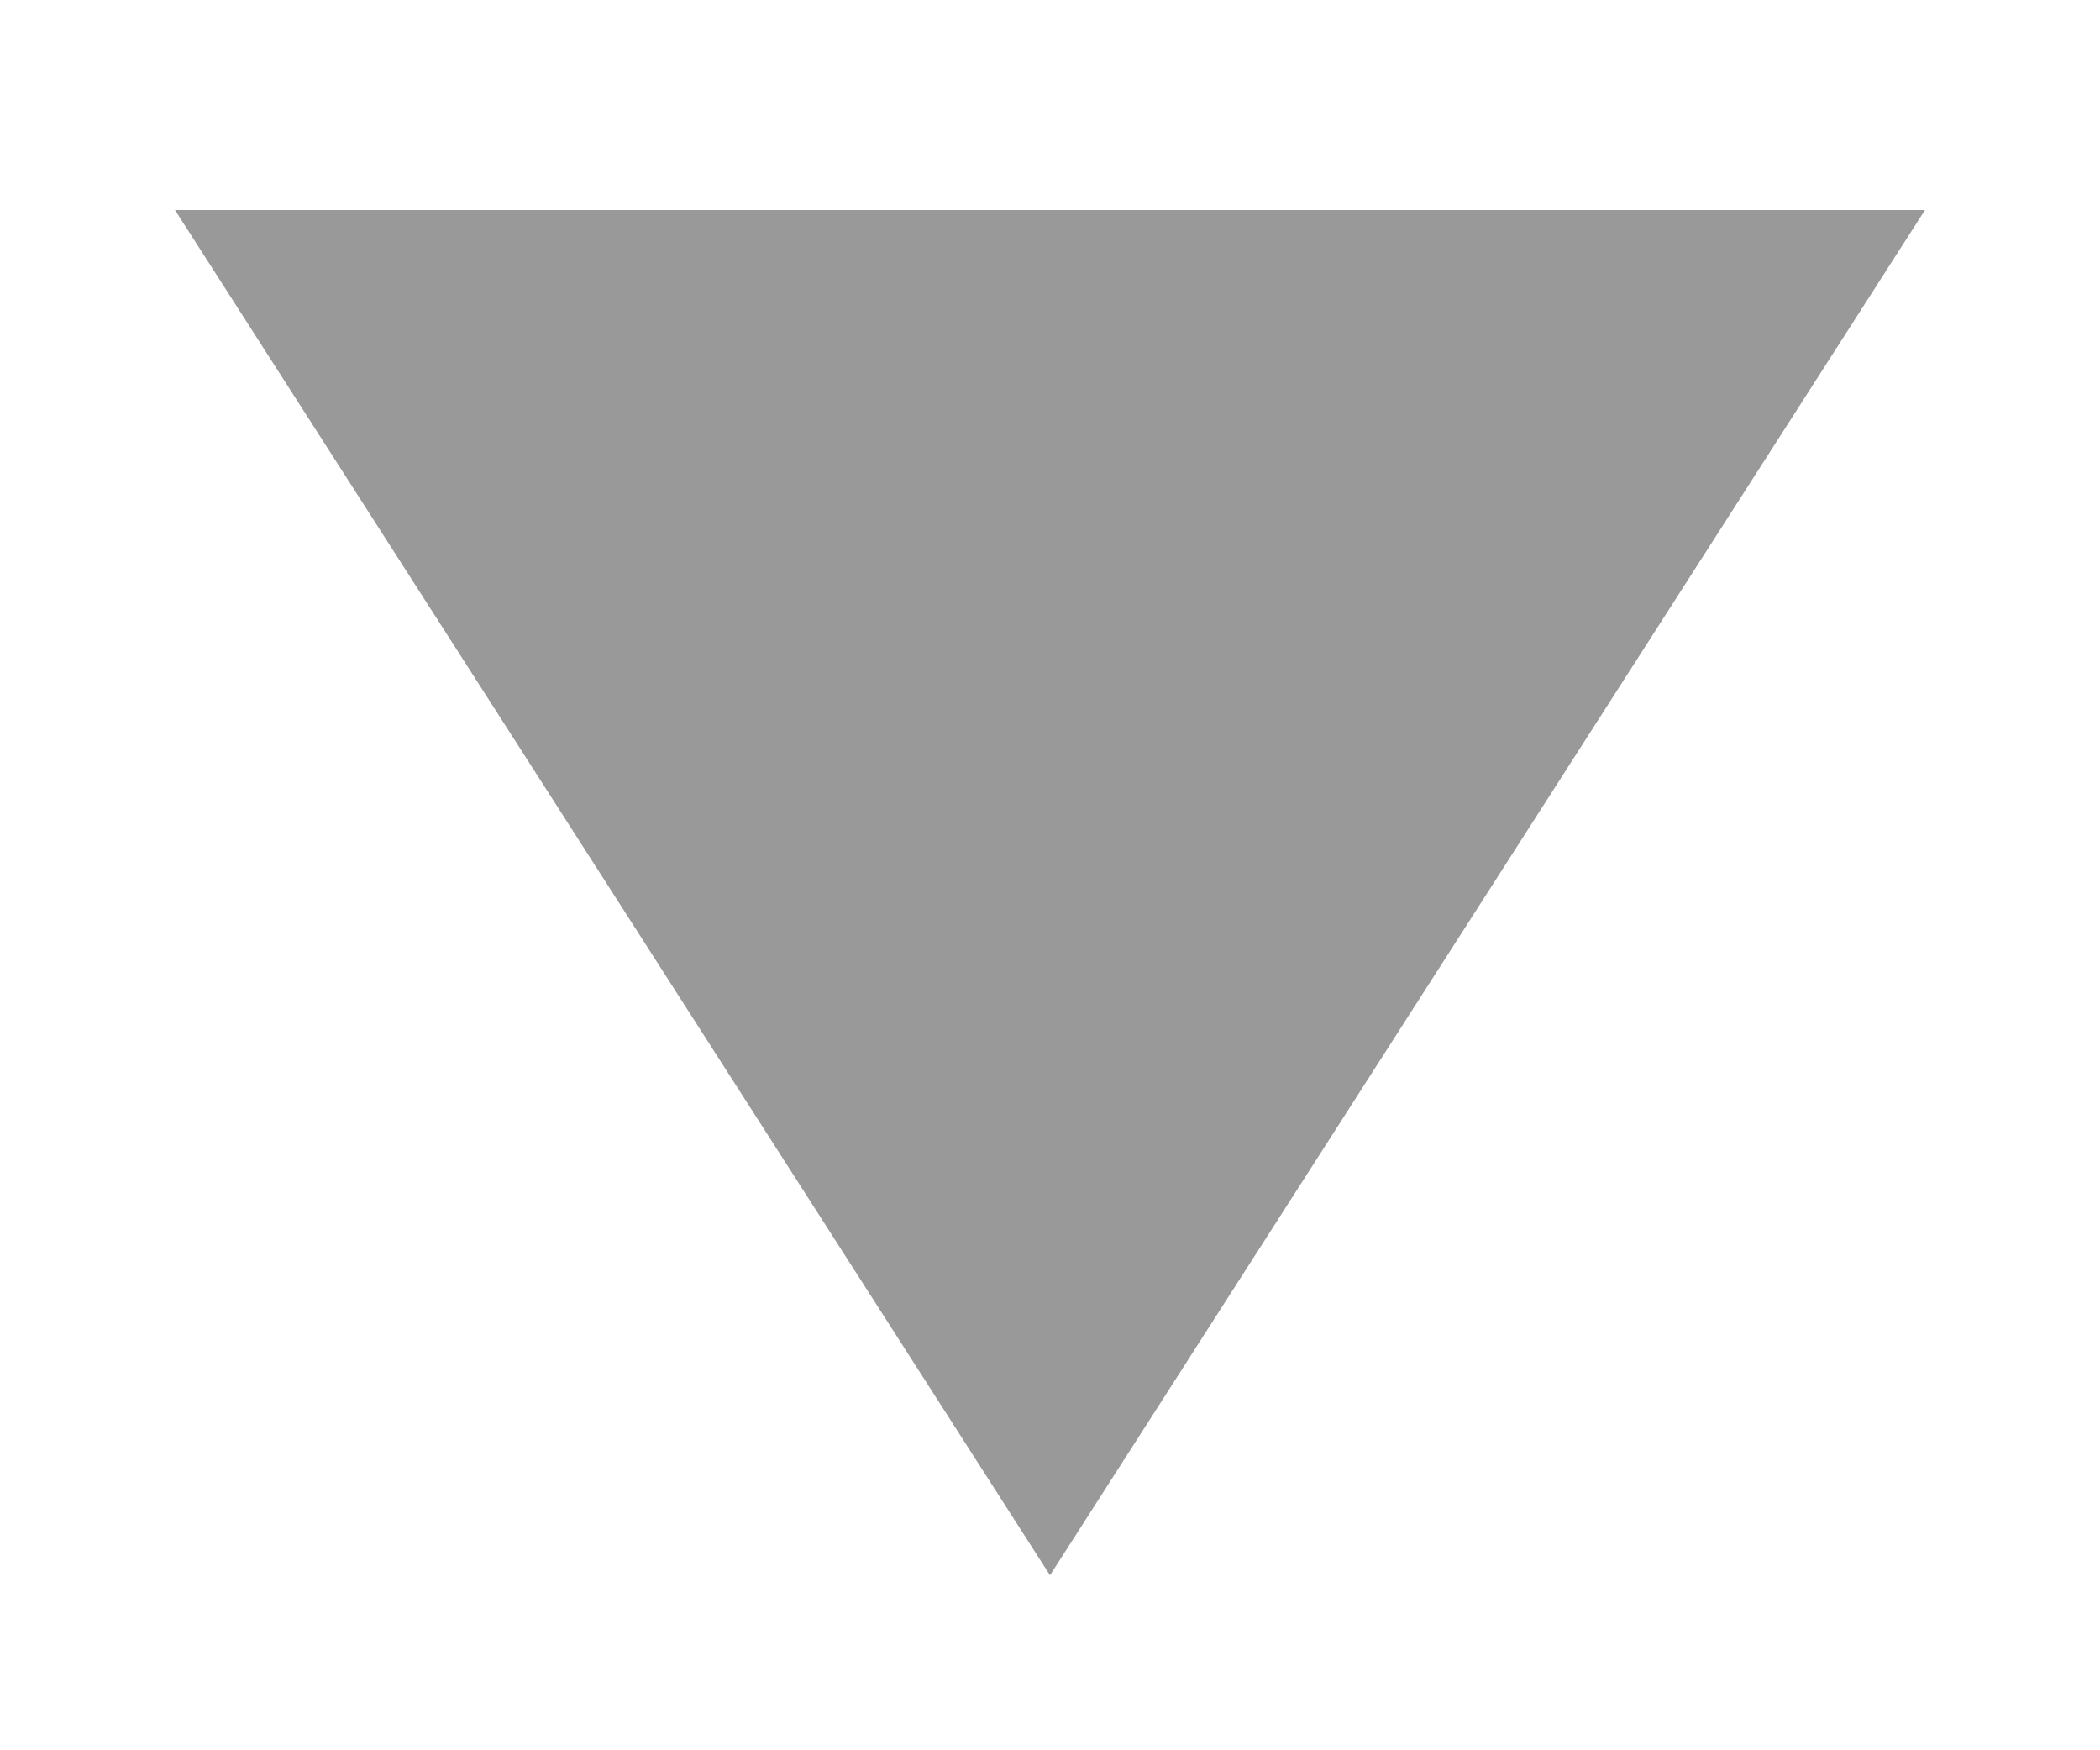 <?xml version="1.0" encoding="utf-8"?>
<!-- Generator: Adobe Illustrator 18.1.0, SVG Export Plug-In . SVG Version: 6.00 Build 0)  -->
<svg version="1.1" id="Layer_1" xmlns="http://www.w3.org/2000/svg" xmlns:xlink="http://www.w3.org/1999/xlink" x="0px" y="0px"
	 width="12px" height="10px" viewBox="-3 6 12 10" enable-background="new -3 6 12 10" xml:space="preserve">
<g>
	<polygon fill="#999999" points="-2,7.2 8,7.2 3,15 	"/>
</g>
</svg>
